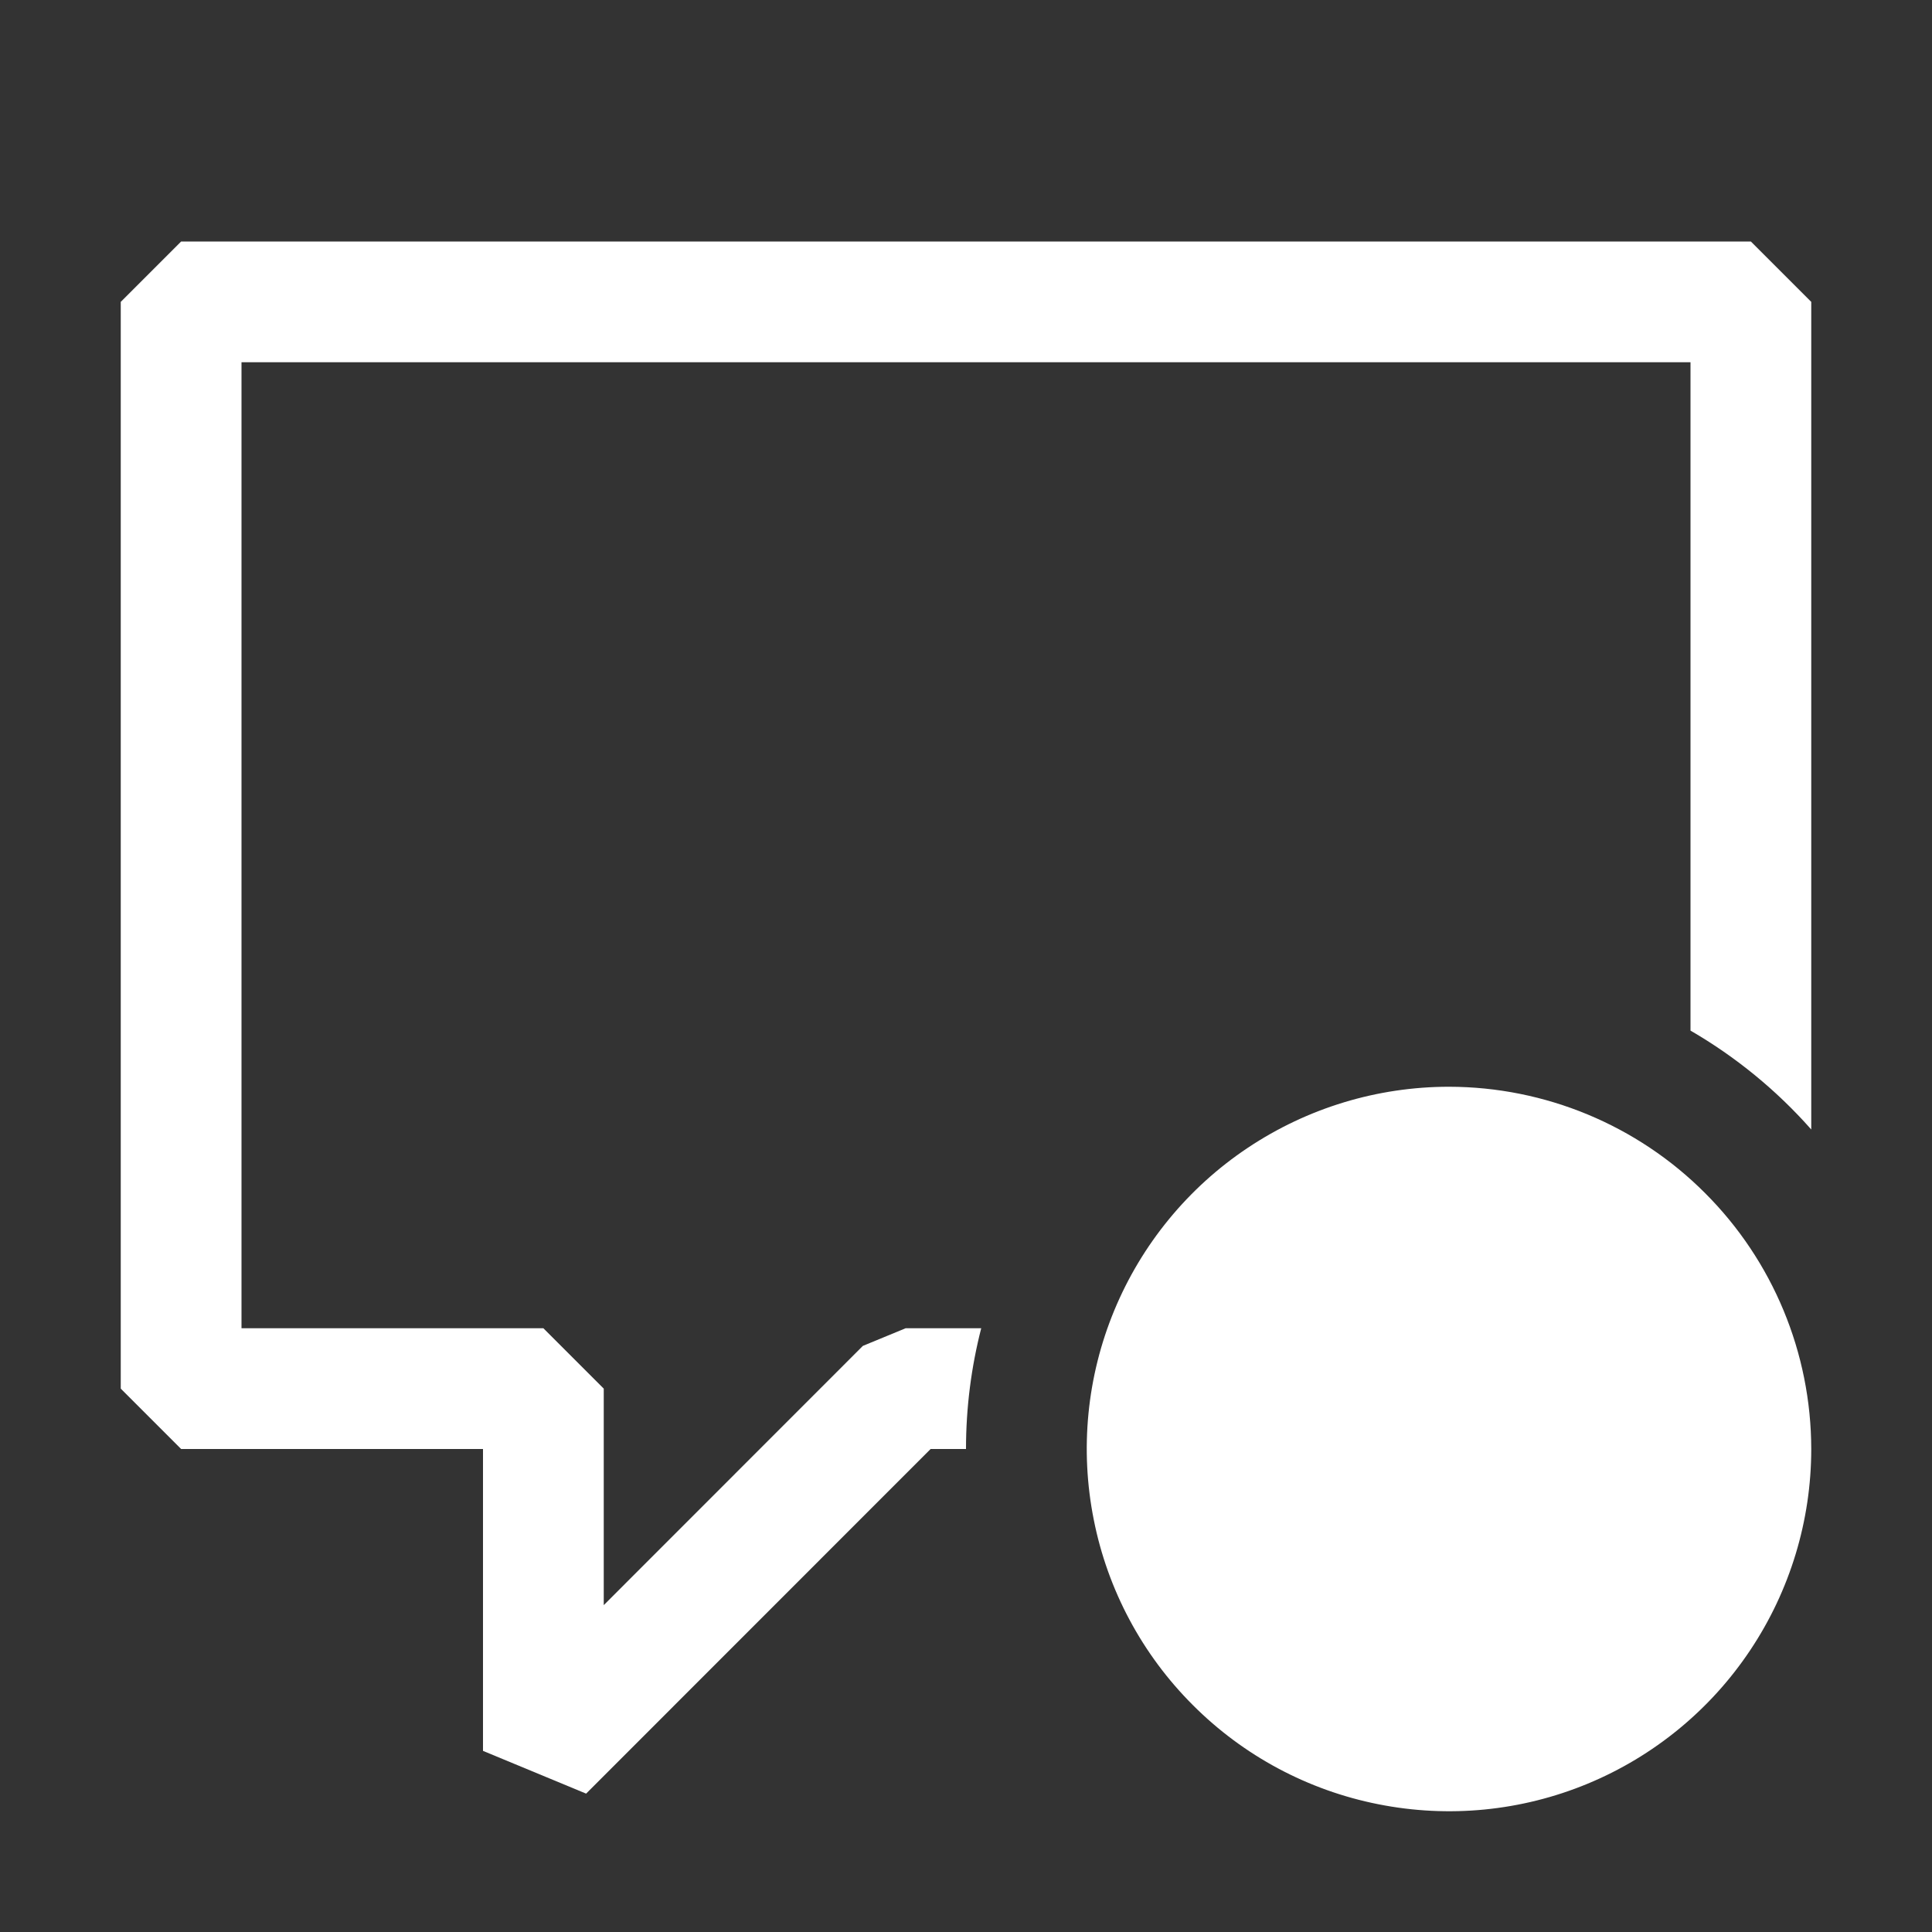<svg width="16" height="16" viewBox="0 0 16 16" xmlns="http://www.w3.org/2000/svg" fill="white"><rect x="0" y="0" width="16" height="16" fill="#333333" stroke="none"/><path fill-rule="evenodd" clip-rule="evenodd" d="M1.5 2H14.5L15 2.5V9.354C14.714 9.03 14.376 8.753 14 8.535V3H2V11H4.5L5 11.5V13.293L7.146 11.146L7.5 11H8.126C8.044 11.32 8 11.655 8 12H7.707L4.854 14.854L4 14.5V12H1.5L1 11.5V2.5L1.5 2Z"/><path d="M12 9C11.407 9 10.827 9.176 10.333 9.506C9.84 9.835 9.455 10.304 9.228 10.852C9.001 11.4 8.942 12.003 9.058 12.585C9.173 13.167 9.459 13.702 9.879 14.121C10.298 14.541 10.833 14.827 11.415 14.942C11.997 15.058 12.6 14.999 13.148 14.772C13.696 14.545 14.165 14.16 14.494 13.667C14.824 13.173 15 12.593 15 12C14.999 11.205 14.683 10.442 14.12 9.88C13.558 9.317 12.795 9.001 12 9Z"/></svg>